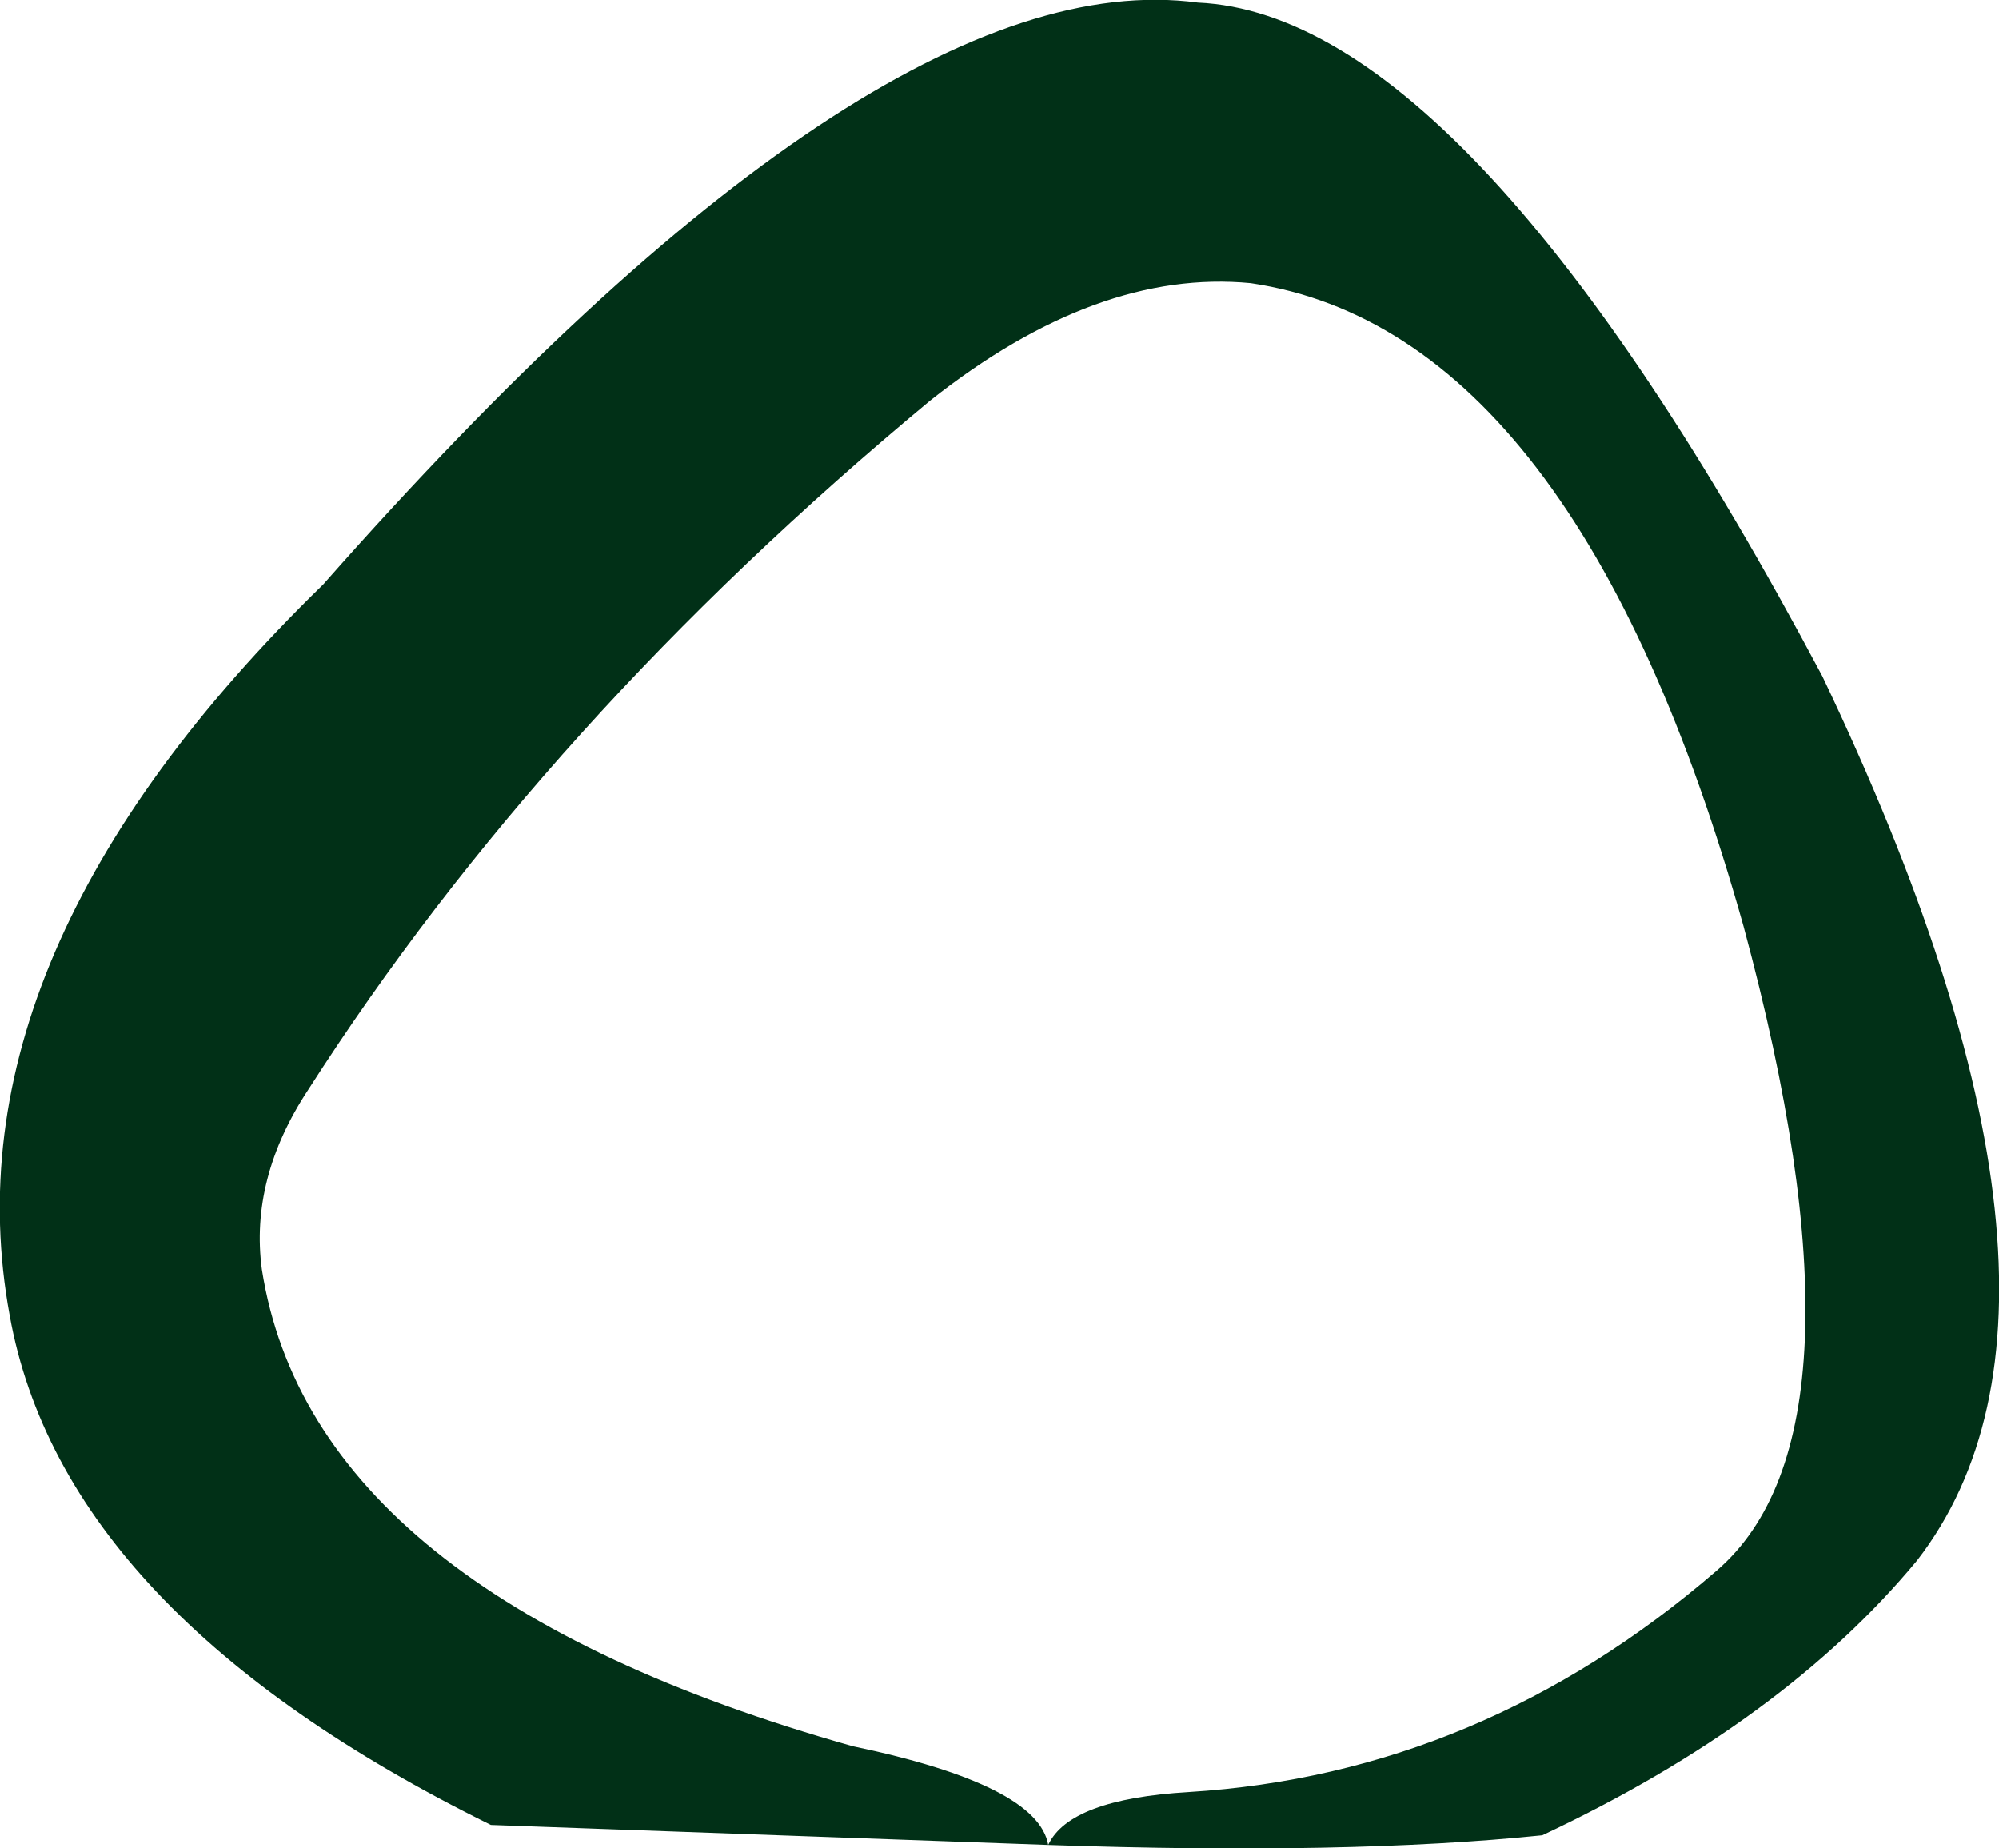 <?xml version="1.0" encoding="UTF-8" standalone="no"?>
<svg xmlns:xlink="http://www.w3.org/1999/xlink" height="143.25px" width="154.95px" xmlns="http://www.w3.org/2000/svg">
  <g transform="matrix(1.0, 0.0, 0.0, 1.0, 77.5, 71.6)">
    <path d="M3.75 71.4 L-39.45 69.85 Q-72.6 53.5 -76.75 30.35 -81.9 2.4 -52.45 -26.3 -9.7 -74.75 15.35 -71.4 36.5 -70.45 63.75 -19.2 86.8 29.05 71.1 49.35 60.75 61.85 42.05 70.65 27.05 72.2 3.75 71.4 5.4 67.85 14.65 67.3 37.3 65.9 55.55 50.15 68.2 39.3 57.65 0.2 44.7 -45.9 19.45 -49.65 7.55 -50.8 -5.4 -40.55 -35.3 -15.75 -53.6 12.85 -58.15 19.75 -57.2 26.8 -53.25 51.95 -11.4 63.75 2.95 66.75 3.75 71.4" fill="#013017" fill-rule="evenodd" stroke="none"/>
  </g>
</svg>
